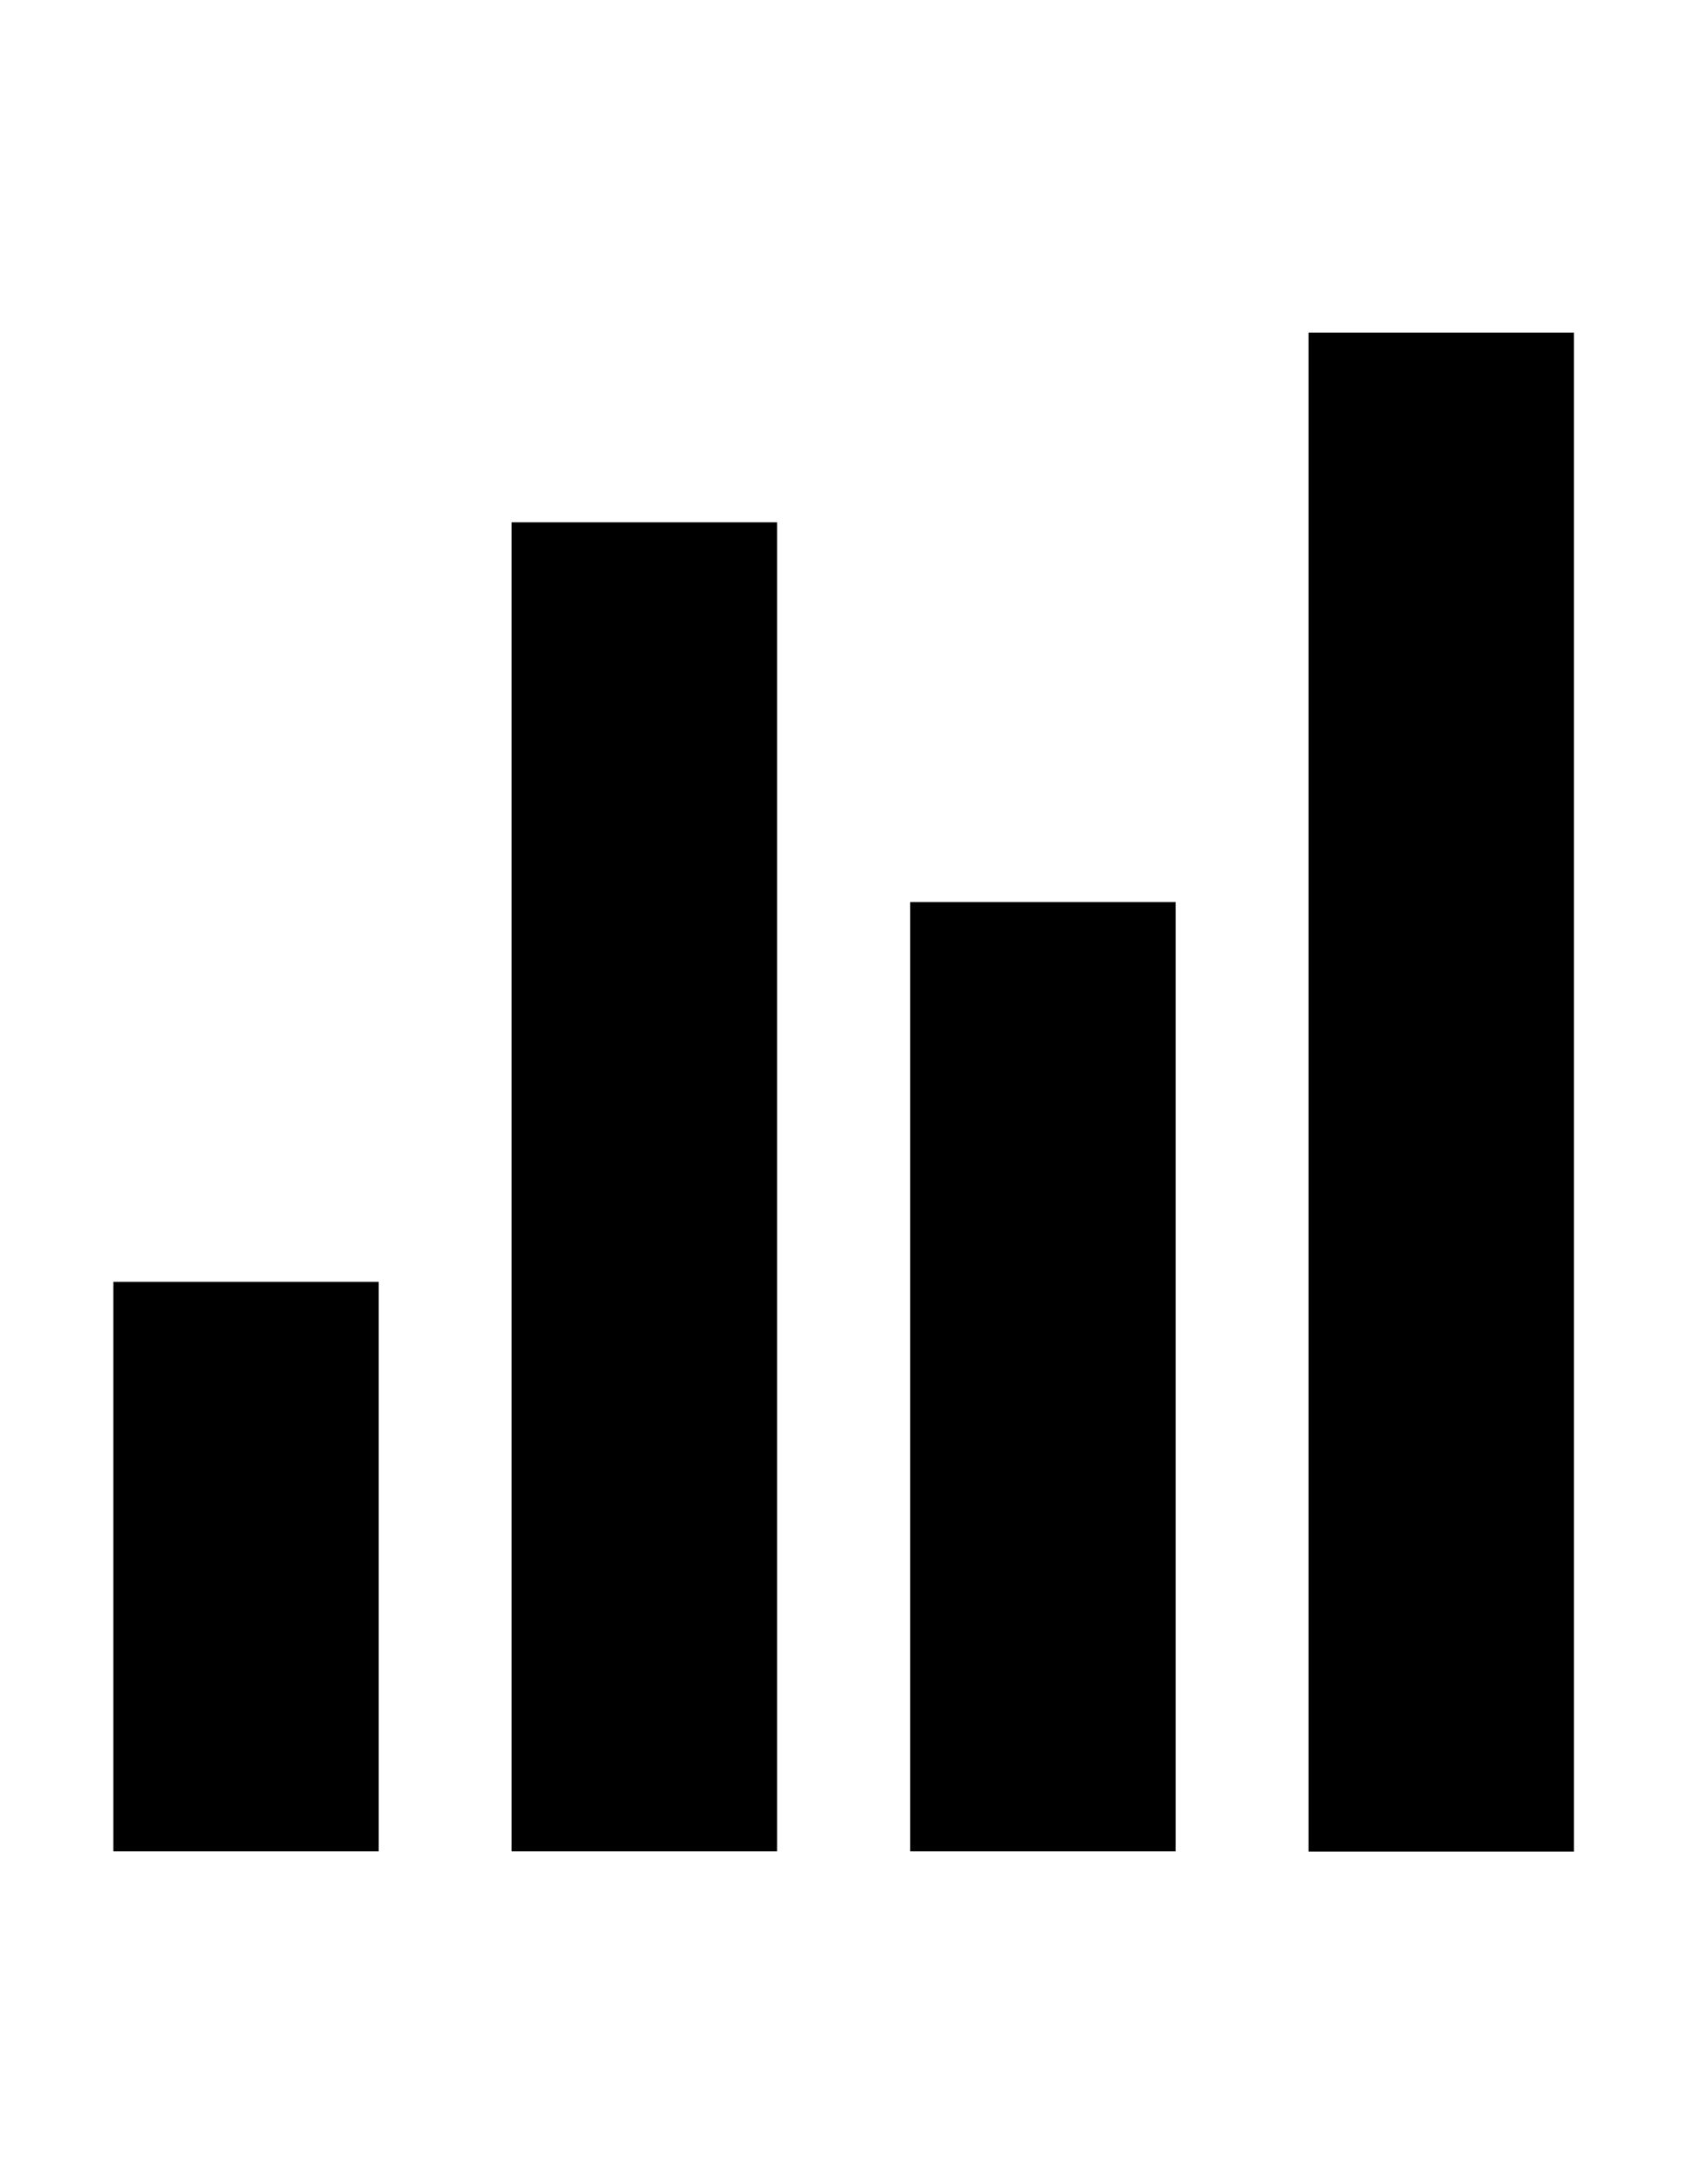 <?xml version="1.0" encoding="utf-8"?>
<!-- Generator: Adobe Illustrator 18.0.0, SVG Export Plug-In . SVG Version: 6.00 Build 0)  -->
<!DOCTYPE svg PUBLIC "-//W3C//DTD SVG 1.1//EN" "http://www.w3.org/Graphics/SVG/1.1/DTD/svg11.dtd">
<svg version="1.1" id="Layer_1" xmlns="http://www.w3.org/2000/svg" xmlns:xlink="http://www.w3.org/1999/xlink" x="0px" y="0px"
	 viewBox="0 0 612 792" enable-background="new 0 0 612 792" xml:space="preserve">
<path d="M137.4,464.8v206.5H41.1V464.8H137.4z M281.9,189.4v481.9h-96.3V189.4H281.9z M426.5,327.1v344.2h-96.3V327.1H426.5z
	 M571,120.6v550.8h-96.3V120.6H571z"/>
</svg>
